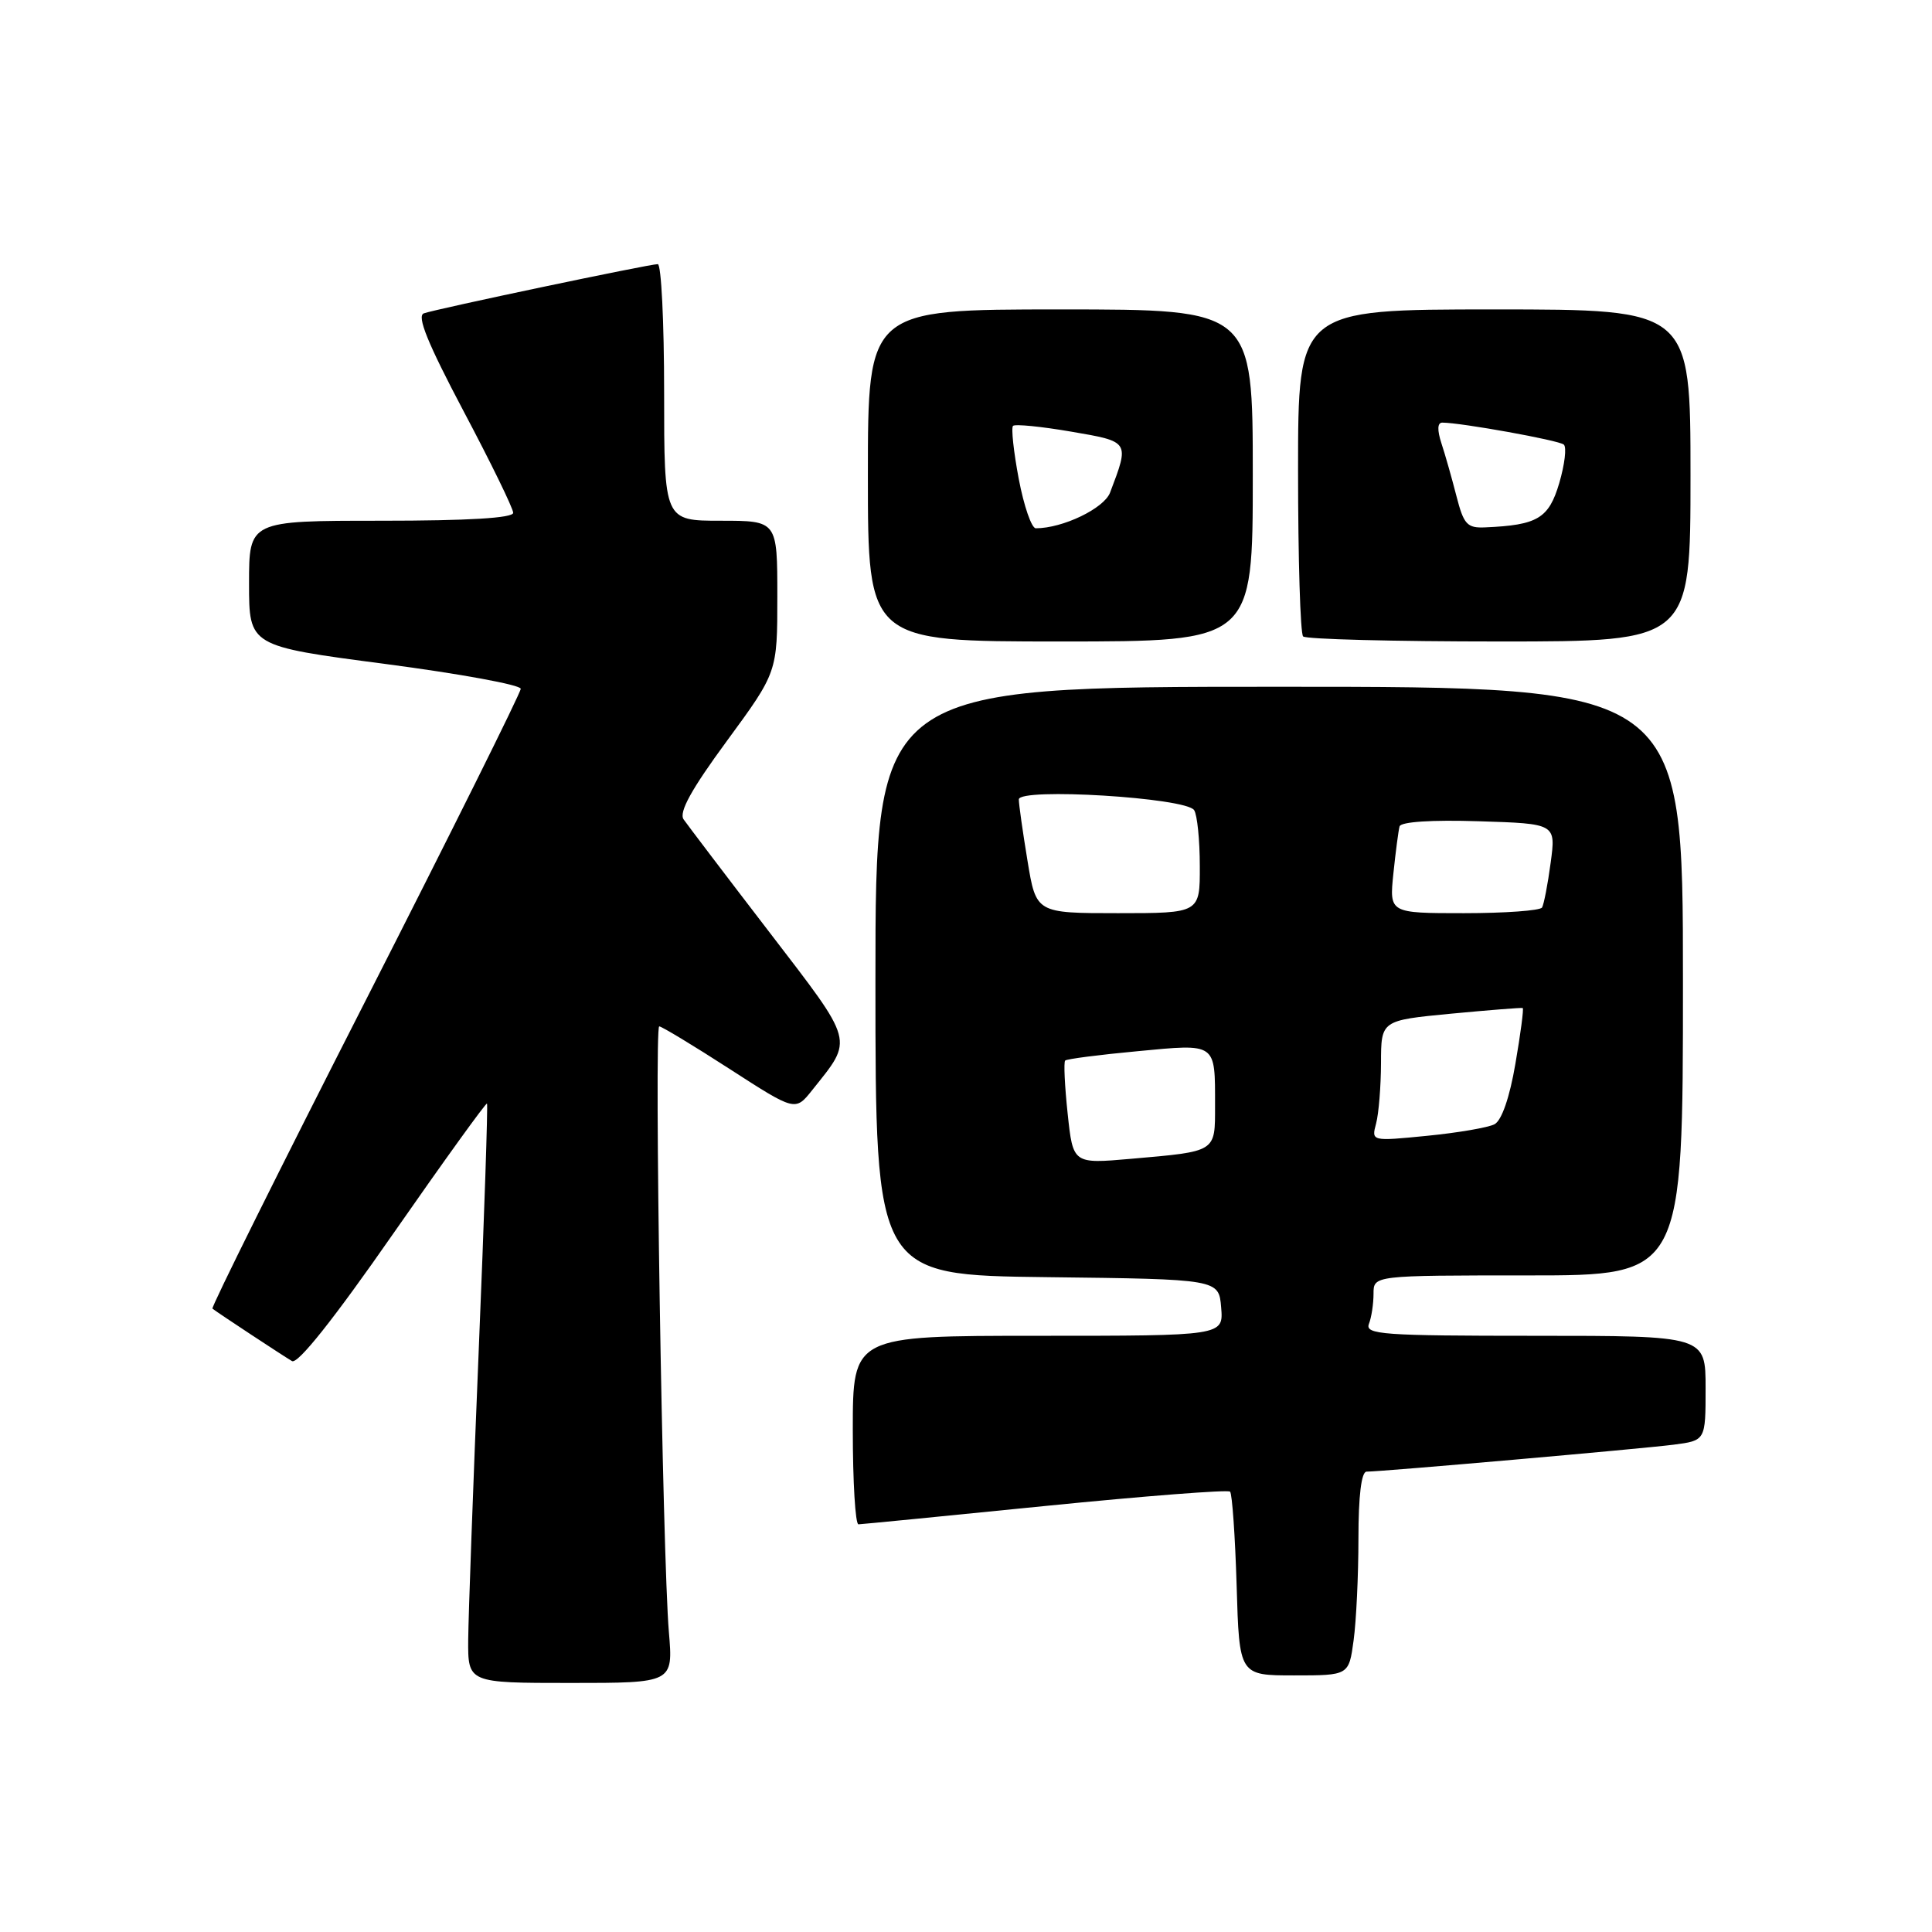 <?xml version="1.0" encoding="UTF-8" standalone="no"?>
<!DOCTYPE svg PUBLIC "-//W3C//DTD SVG 1.1//EN" "http://www.w3.org/Graphics/SVG/1.1/DTD/svg11.dtd" >
<svg xmlns="http://www.w3.org/2000/svg" xmlns:xlink="http://www.w3.org/1999/xlink" version="1.1" viewBox="0 0 256 256">
 <g >
 <path fill="currentColor"
d=" M 88.63 216.25 C 87.79 206.38 86.66 136.00 87.35 136.00 C 87.67 136.00 91.86 138.53 96.66 141.63 C 105.38 147.26 105.38 147.26 107.61 144.46 C 113.12 137.55 113.35 138.39 101.91 123.47 C 96.18 116.01 91.09 109.30 90.58 108.57 C 89.93 107.63 91.61 104.58 96.33 98.16 C 103.00 89.07 103.00 89.07 103.00 79.04 C 103.00 69.00 103.00 69.00 95.50 69.00 C 88.00 69.00 88.00 69.00 88.00 52.00 C 88.00 42.65 87.62 35.00 87.16 35.00 C 86.00 35.00 57.82 40.93 56.16 41.52 C 55.20 41.87 56.67 45.48 61.41 54.45 C 65.04 61.30 68.00 67.37 68.00 67.95 C 68.00 68.64 62.07 69.00 50.50 69.00 C 33.00 69.00 33.00 69.00 33.00 77.31 C 33.00 85.61 33.00 85.61 51.00 87.97 C 60.90 89.27 69.00 90.75 69.00 91.27 C 69.00 91.79 59.73 110.42 48.40 132.67 C 37.06 154.92 27.95 173.25 28.15 173.40 C 28.89 173.98 37.56 179.69 38.69 180.35 C 39.45 180.80 44.22 174.80 52.08 163.50 C 58.80 153.85 64.40 146.08 64.53 146.23 C 64.66 146.38 64.17 161.12 63.43 179.00 C 62.69 196.88 62.07 214.09 62.04 217.25 C 62.00 223.00 62.00 223.00 75.60 223.00 C 89.20 223.00 89.20 223.00 88.63 216.25 Z  M 179.36 217.36 C 179.71 214.81 180.00 208.73 180.00 203.86 C 180.00 198.20 180.39 195.00 181.08 195.00 C 183.09 195.00 217.47 191.98 221.75 191.43 C 226.00 190.88 226.00 190.88 226.00 183.94 C 226.00 177.00 226.00 177.00 203.39 177.00 C 183.19 177.00 180.85 176.83 181.39 175.42 C 181.73 174.55 182.00 172.75 182.00 171.42 C 182.00 169.00 182.00 169.00 202.50 169.00 C 223.00 169.00 223.00 169.00 223.00 130.00 C 223.00 91.00 223.00 91.00 169.50 91.00 C 116.00 91.00 116.00 91.00 116.00 129.98 C 116.00 168.96 116.00 168.96 138.75 169.23 C 161.50 169.50 161.50 169.50 161.81 173.25 C 162.12 177.00 162.12 177.00 137.56 177.00 C 113.00 177.00 113.00 177.00 113.00 189.50 C 113.00 196.38 113.34 201.99 113.75 201.98 C 114.16 201.97 125.29 200.88 138.49 199.55 C 151.68 198.23 162.71 197.37 162.99 197.65 C 163.27 197.94 163.66 203.53 163.86 210.08 C 164.21 222.00 164.21 222.00 171.47 222.00 C 178.73 222.00 178.73 222.00 179.36 217.36 Z  M 166.00 63.00 C 166.00 41.00 166.00 41.00 140.50 41.00 C 115.00 41.00 115.00 41.00 115.00 63.00 C 115.00 85.00 115.00 85.00 140.50 85.00 C 166.00 85.00 166.00 85.00 166.00 63.00 Z  M 224.00 63.00 C 224.00 41.00 224.00 41.00 198.00 41.00 C 172.00 41.00 172.00 41.00 172.00 62.33 C 172.00 74.07 172.30 83.97 172.67 84.33 C 173.03 84.70 184.73 85.00 198.67 85.00 C 224.00 85.00 224.00 85.00 224.00 63.00 Z  M 141.47 147.56 C 141.08 143.90 140.93 140.74 141.14 140.53 C 141.34 140.32 145.66 139.76 150.73 139.29 C 161.26 138.29 161.00 138.11 161.00 146.51 C 161.00 152.71 161.25 152.55 149.84 153.55 C 142.18 154.22 142.18 154.22 141.47 147.56 Z  M 182.34 148.87 C 182.69 147.56 182.98 143.96 182.99 140.85 C 183.00 135.21 183.00 135.21 192.25 134.32 C 197.34 133.84 201.62 133.50 201.77 133.57 C 201.92 133.65 201.49 136.96 200.80 140.94 C 200.04 145.41 198.98 148.47 198.03 148.97 C 197.19 149.41 193.17 150.10 189.10 150.50 C 181.71 151.23 181.71 151.23 182.34 148.87 Z  M 136.15 114.06 C 135.52 110.24 135.00 106.58 135.00 105.93 C 135.00 104.34 157.18 105.69 158.23 107.35 C 158.64 107.98 158.98 111.31 158.98 114.75 C 159.00 121.00 159.00 121.00 148.15 121.00 C 137.29 121.00 137.29 121.00 136.15 114.06 Z  M 184.63 115.75 C 184.93 112.86 185.30 110.05 185.45 109.50 C 185.63 108.89 189.72 108.62 195.95 108.82 C 206.17 109.14 206.17 109.14 205.47 114.32 C 205.09 117.17 204.57 119.84 204.33 120.25 C 204.08 120.66 199.43 121.00 193.99 121.00 C 184.09 121.00 184.09 121.00 184.63 115.75 Z  M 134.99 63.46 C 134.31 59.86 133.97 56.70 134.23 56.43 C 134.50 56.17 137.95 56.51 141.91 57.19 C 149.73 58.53 149.68 58.45 147.09 65.27 C 146.29 67.37 140.82 70.00 137.25 70.00 C 136.69 70.00 135.67 67.05 134.99 63.46 Z  M 192.99 65.75 C 192.39 63.41 191.50 60.26 191.00 58.75 C 190.42 56.98 190.46 56.00 191.11 56.00 C 193.57 56.00 206.57 58.34 207.21 58.91 C 207.61 59.25 207.33 61.55 206.61 64.01 C 205.22 68.70 203.75 69.58 196.79 69.88 C 194.40 69.99 193.95 69.49 192.99 65.75 Z "/>
</g>
</svg>